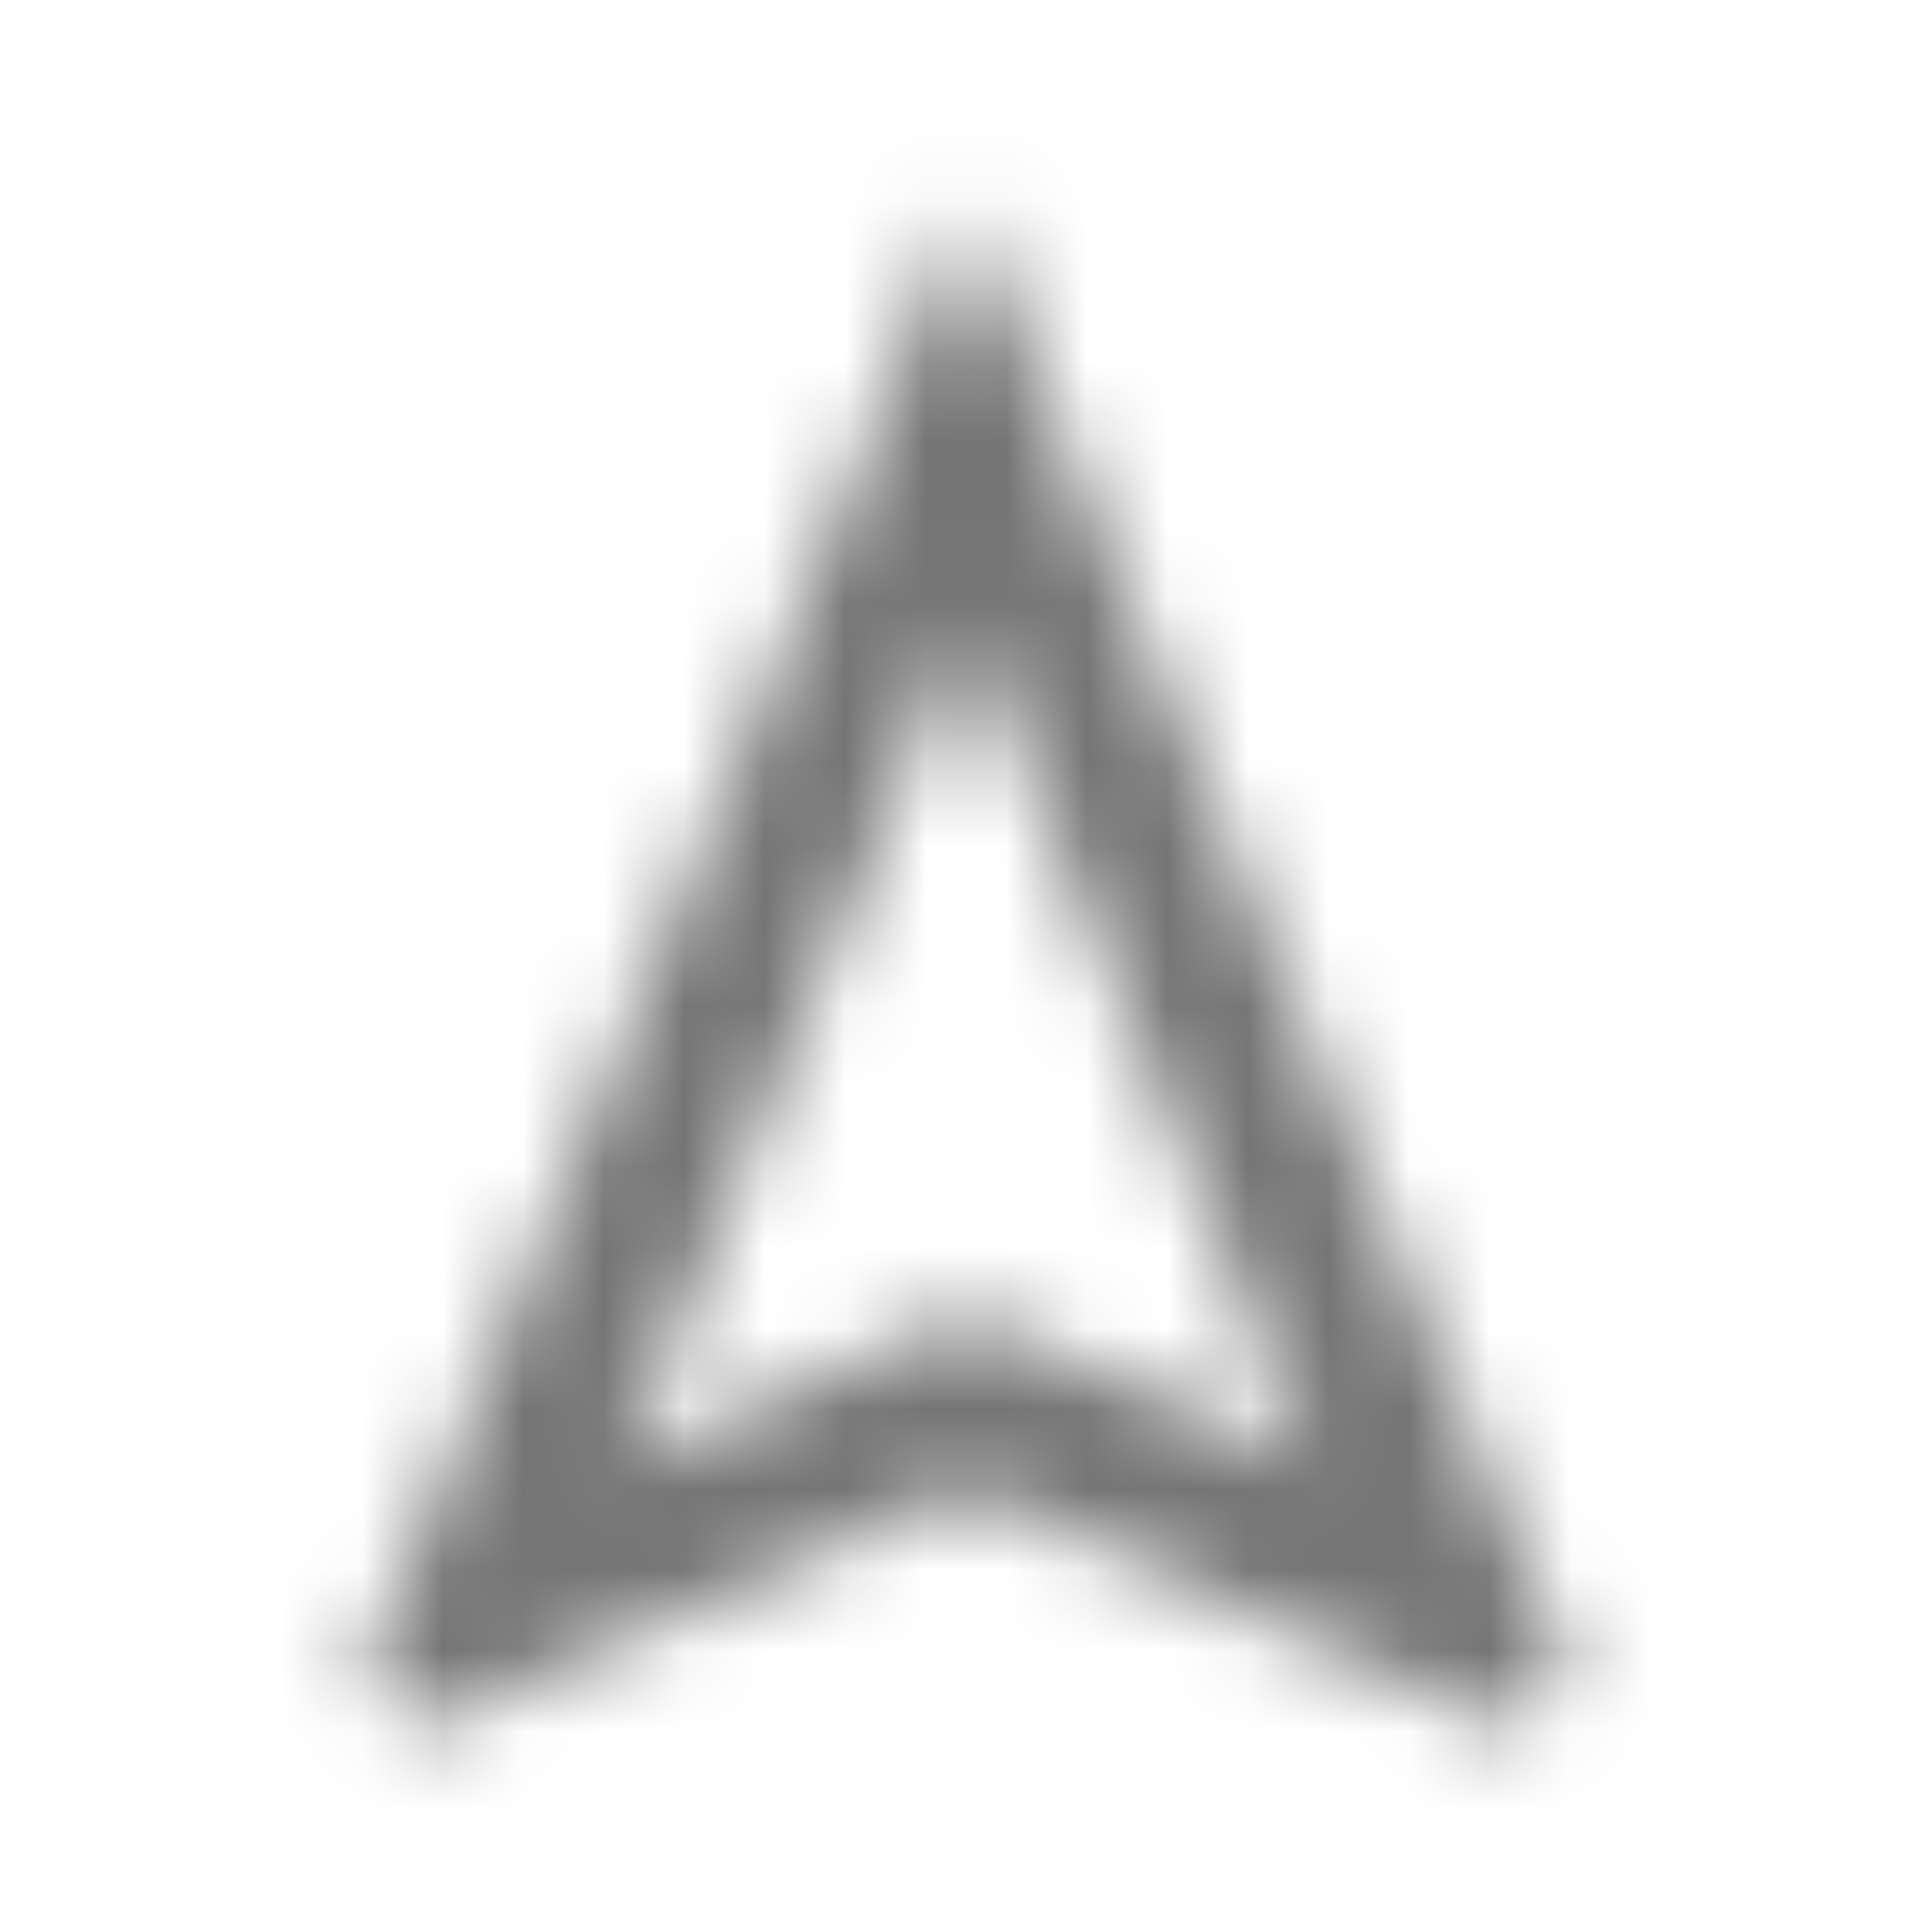 <?xml version="1.0" encoding="UTF-8"?>
<svg width="24px" height="24px" viewBox="0 0 24 24" version="1.1" xmlns="http://www.w3.org/2000/svg" xmlns:xlink="http://www.w3.org/1999/xlink">
    <!-- Generator: Sketch 50 (54983) - http://www.bohemiancoding.com/sketch -->
    <title>icon/maps/navigation_24px_outlined</title>
    <desc>Created with Sketch.</desc>
    <defs>
        <path d="M12,7.77 L16.28,18.2 L12.81,16.67 L12,16.31 L11.19,16.67 L7.72,18.2 L12,7.77 Z M12,2.5 L4.5,20.79 L5.21,21.5 L12,18.5 L18.79,21.5 L19.5,20.79 L12,2.5 Z" id="path-1"></path>
    </defs>
    <g id="icon/maps/navigation_24px" stroke="none" stroke-width="1" fill="none" fill-rule="evenodd">
        <mask id="mask-2" fill="white">
            <use xlink:href="#path-1"></use>
        </mask>
        <g fill-rule="nonzero"></g>
        <g id="✱-/-Color-/-Icons-/-Black-/-Inactive" mask="url(#mask-2)" fill="#000000" fill-opacity="0.54">
            <rect id="Rectangle" x="0" y="0" width="24" height="24"></rect>
        </g>
    </g>
</svg>